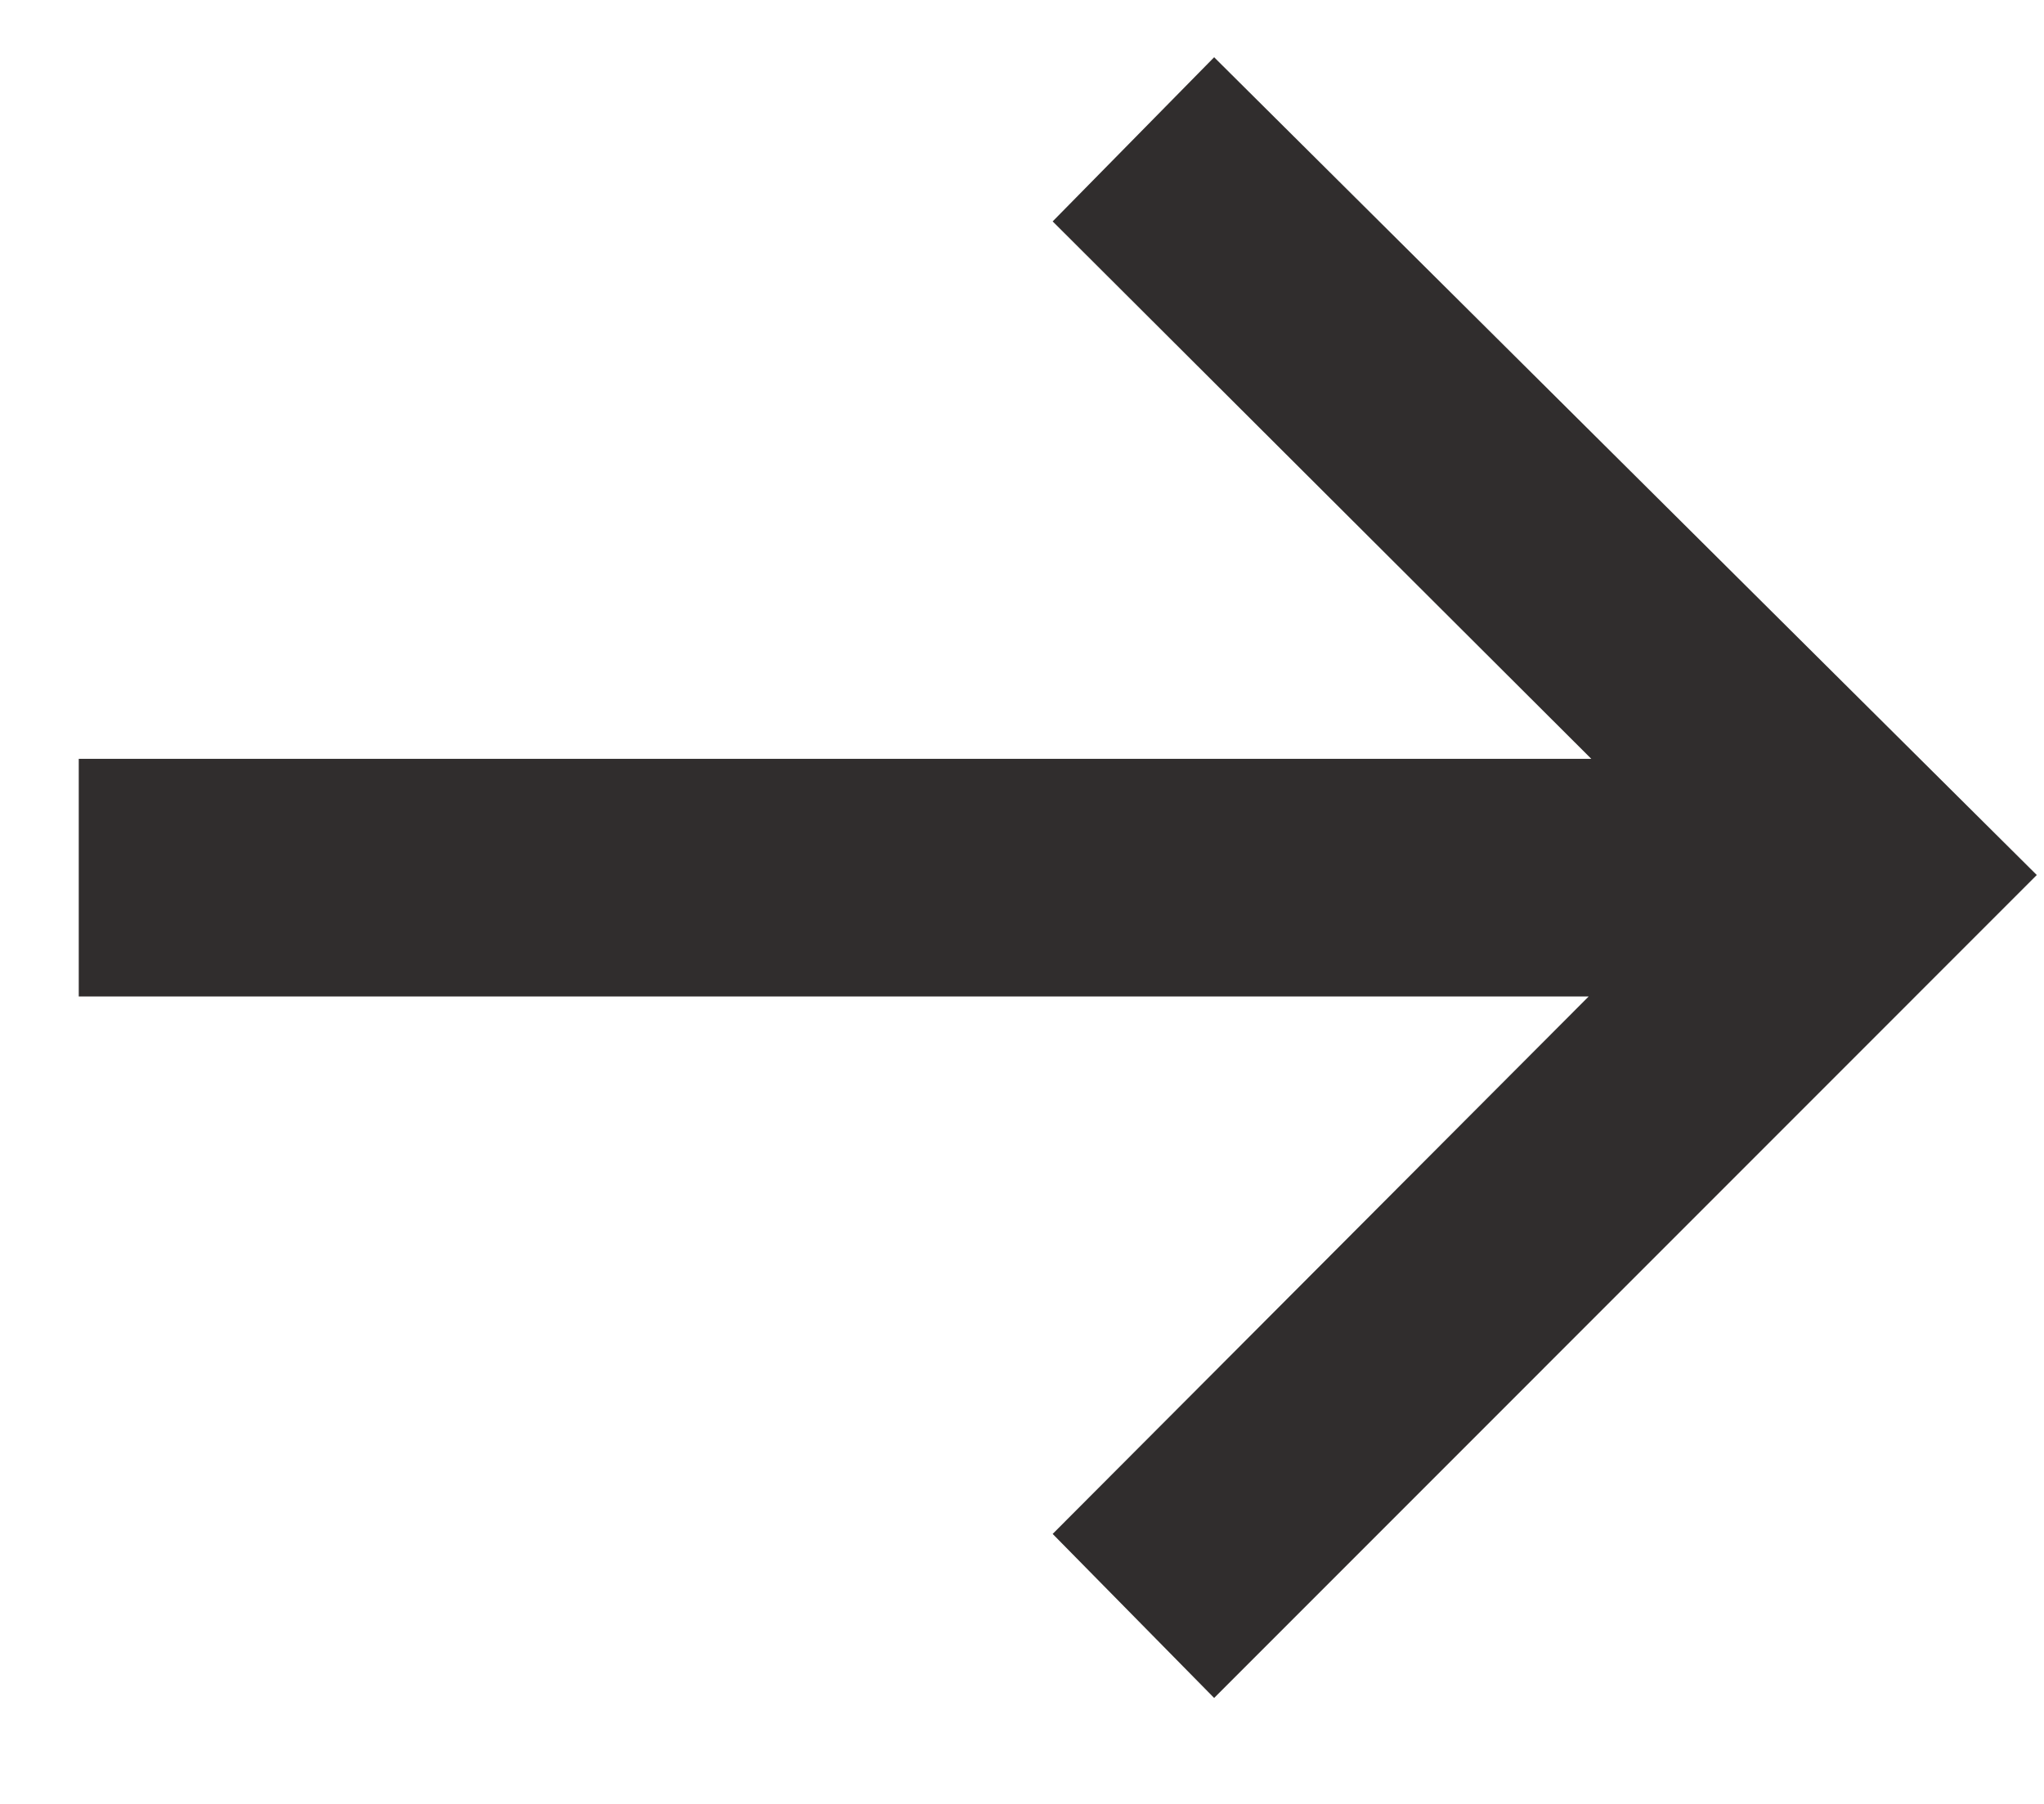 <svg width="17" height="15" viewBox="0 0 17 15" fill="none" xmlns="http://www.w3.org/2000/svg"><path d="M.655 6.31v1.976h12.558l-4.458 4.469 1.343 1.364 6.842-6.843-6.842-6.8-1.343 1.365 4.48 4.469H.654z" fill="#302D2D"/></svg>